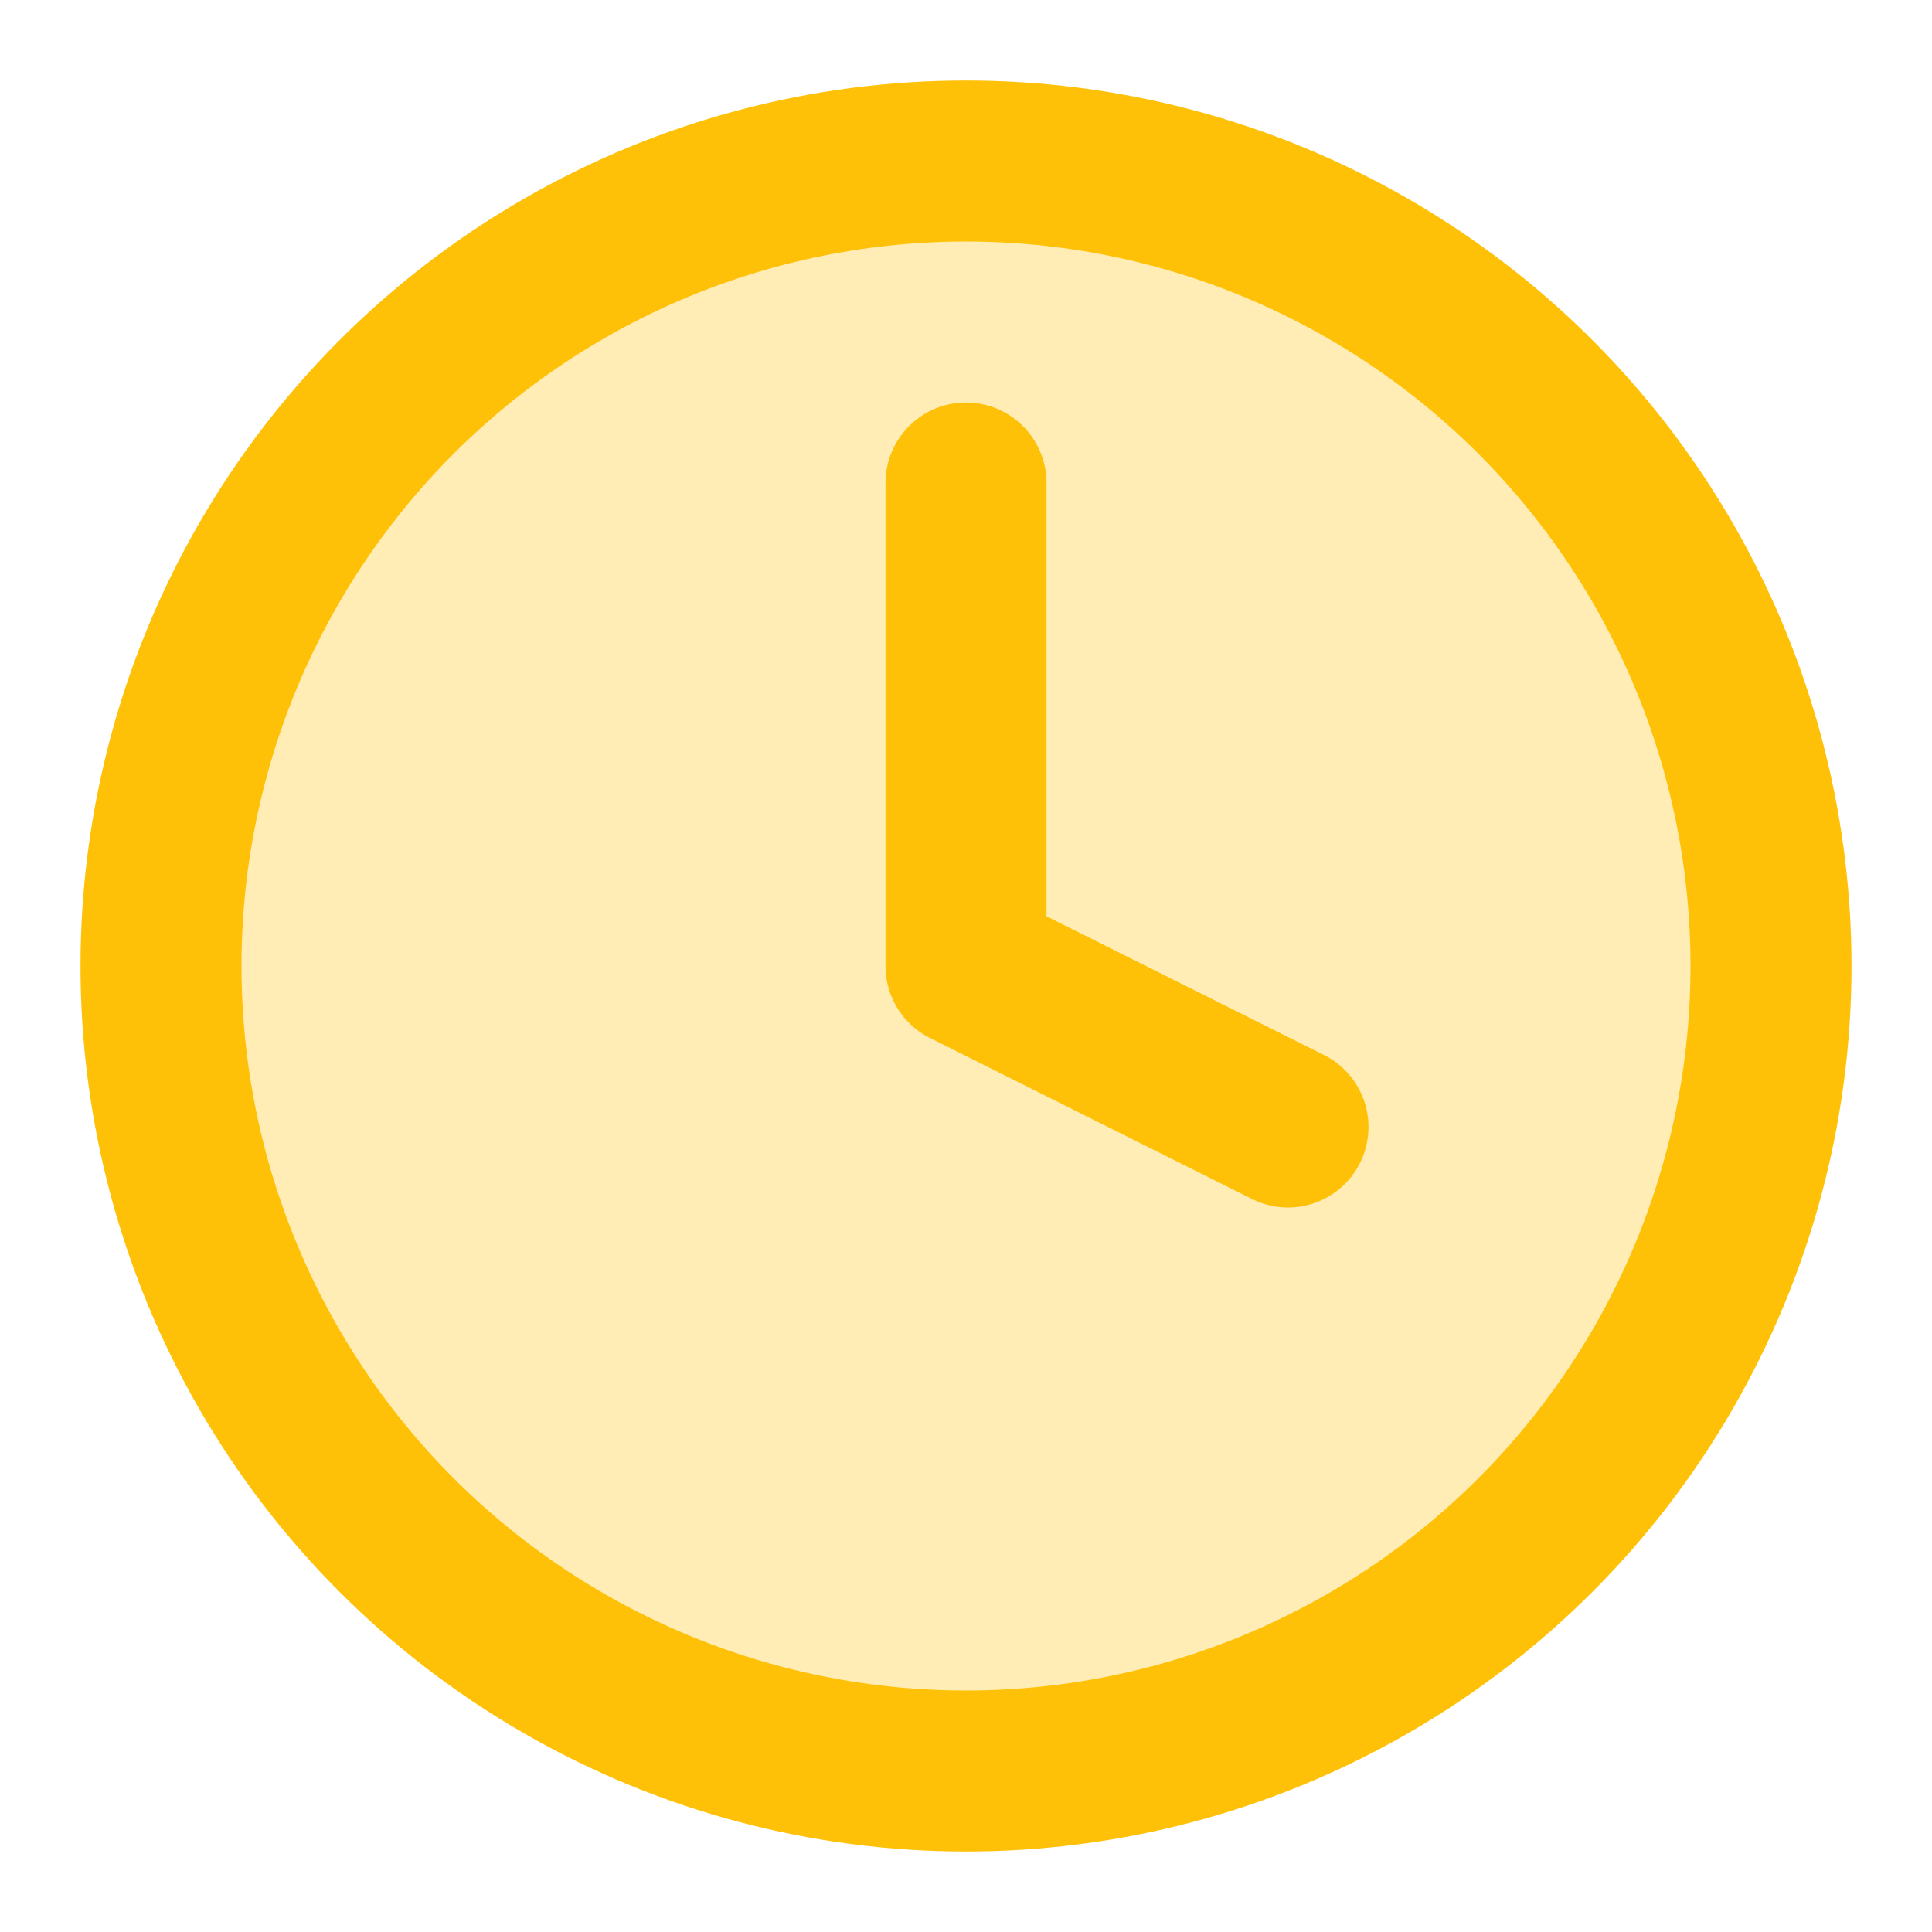<?xml version="1.0" encoding="UTF-8"?>
<svg width="24" height="24" viewBox="0 0 24 24" fill="none" xmlns="http://www.w3.org/2000/svg">
  <circle cx="12" cy="12" r="10" fill="#FFC107" fill-opacity="0.3" stroke="#FFC107" stroke-width="2"/>
  <path d="M12 6V12L16 14" stroke="#FFC107" stroke-width="2" stroke-linecap="round" stroke-linejoin="round"/>
</svg> 